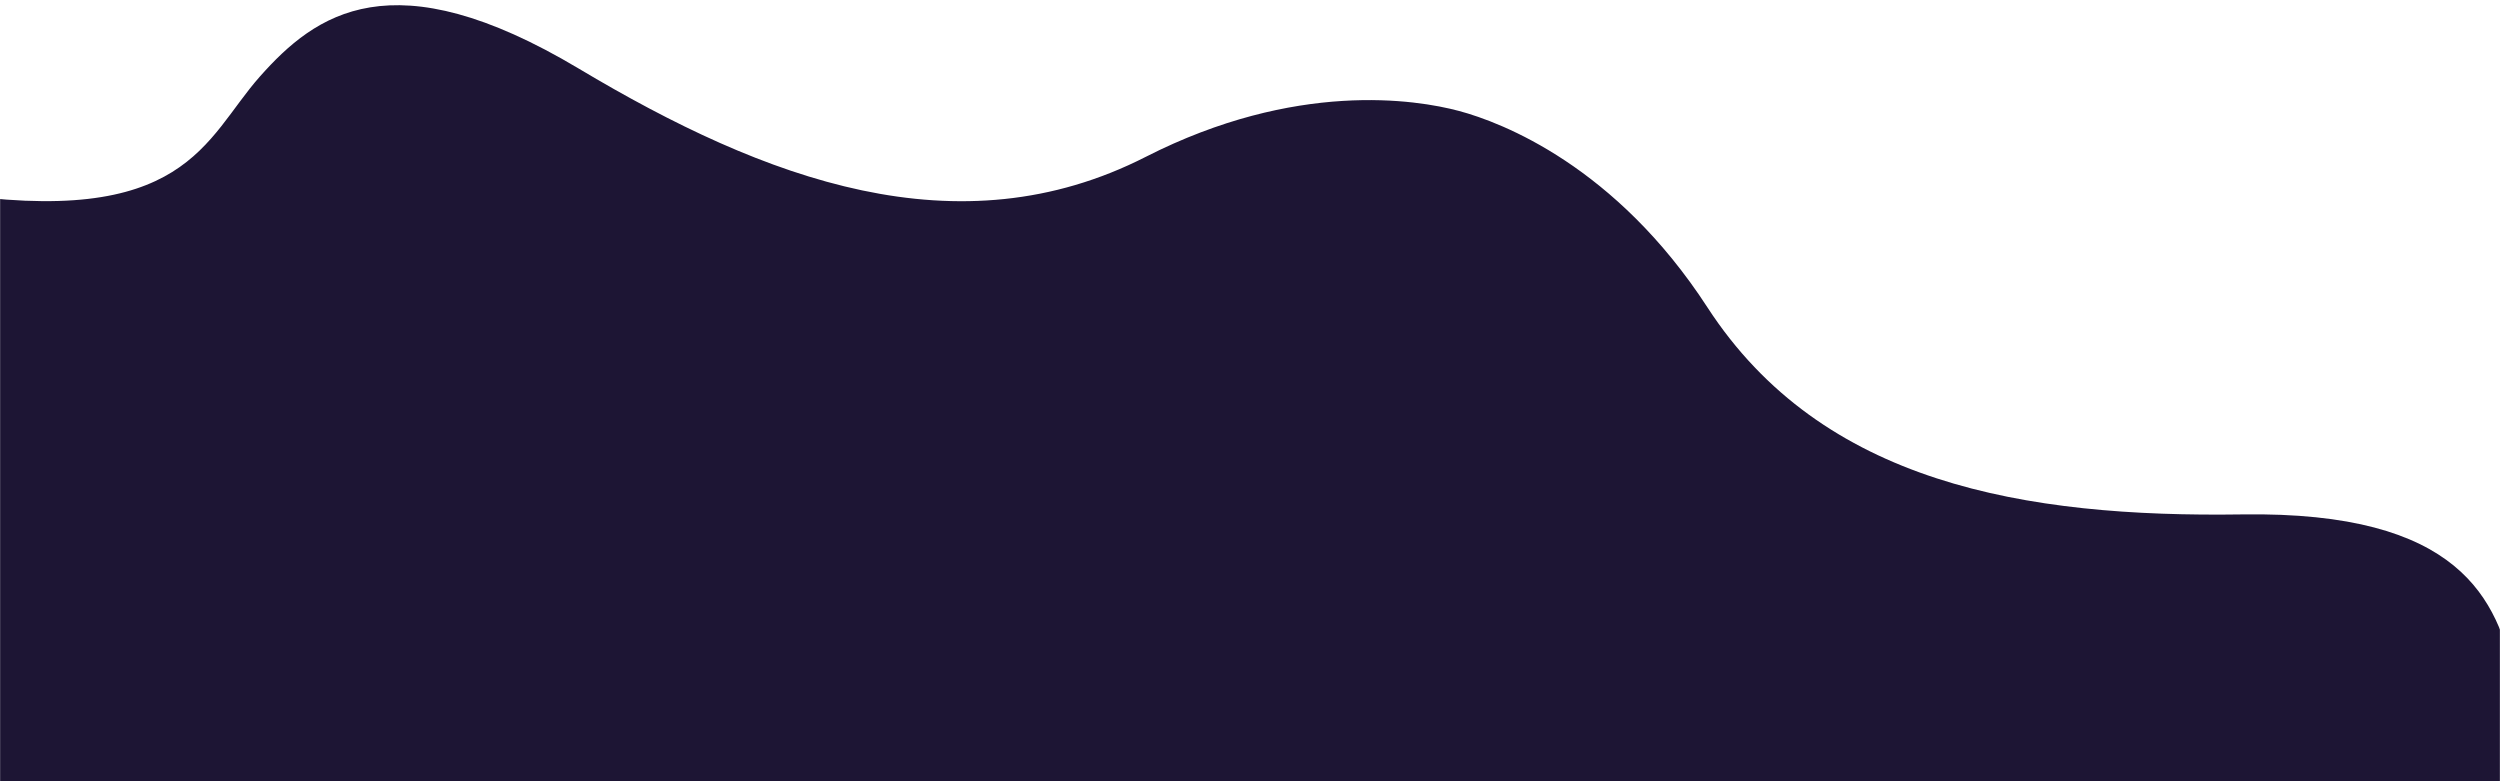 <svg width="1920" height="600" viewBox="0 0 1920 600" fill="none" xmlns="http://www.w3.org/2000/svg">
<mask id="mask0_45_221" style="mask-type:alpha" maskUnits="userSpaceOnUse" x="0" y="0" width="1920" height="600">
<rect width="1920" height="600" fill="#D9D9D9"/>
</mask>
<g mask="url(#mask0_45_221)">
<path d="M2097.07 721.12C2237.95 775.656 2242.07 883.554 2226.53 930.686L2032.89 915.333L-20.373 915.334L-260 264.423C-249.898 215.831 -192.377 124.452 -43.105 147.661C143.484 176.672 156.945 106.83 199.583 58.796C242.221 10.762 301.196 -32.894 444.595 52.747C587.995 138.388 735.996 193.784 879.971 120.44C995.151 61.764 1087.51 76.37 1120.54 85.22C1153.57 94.07 1240.86 127.602 1311.27 236.007C1399.29 371.513 1555.16 397.539 1722.17 395.071C1889.18 392.604 1918.42 459.899 1931.33 522.817C1944.24 585.734 1920.98 652.95 2097.07 721.12Z" fill="#1D1534"/>
</g>
</svg>

